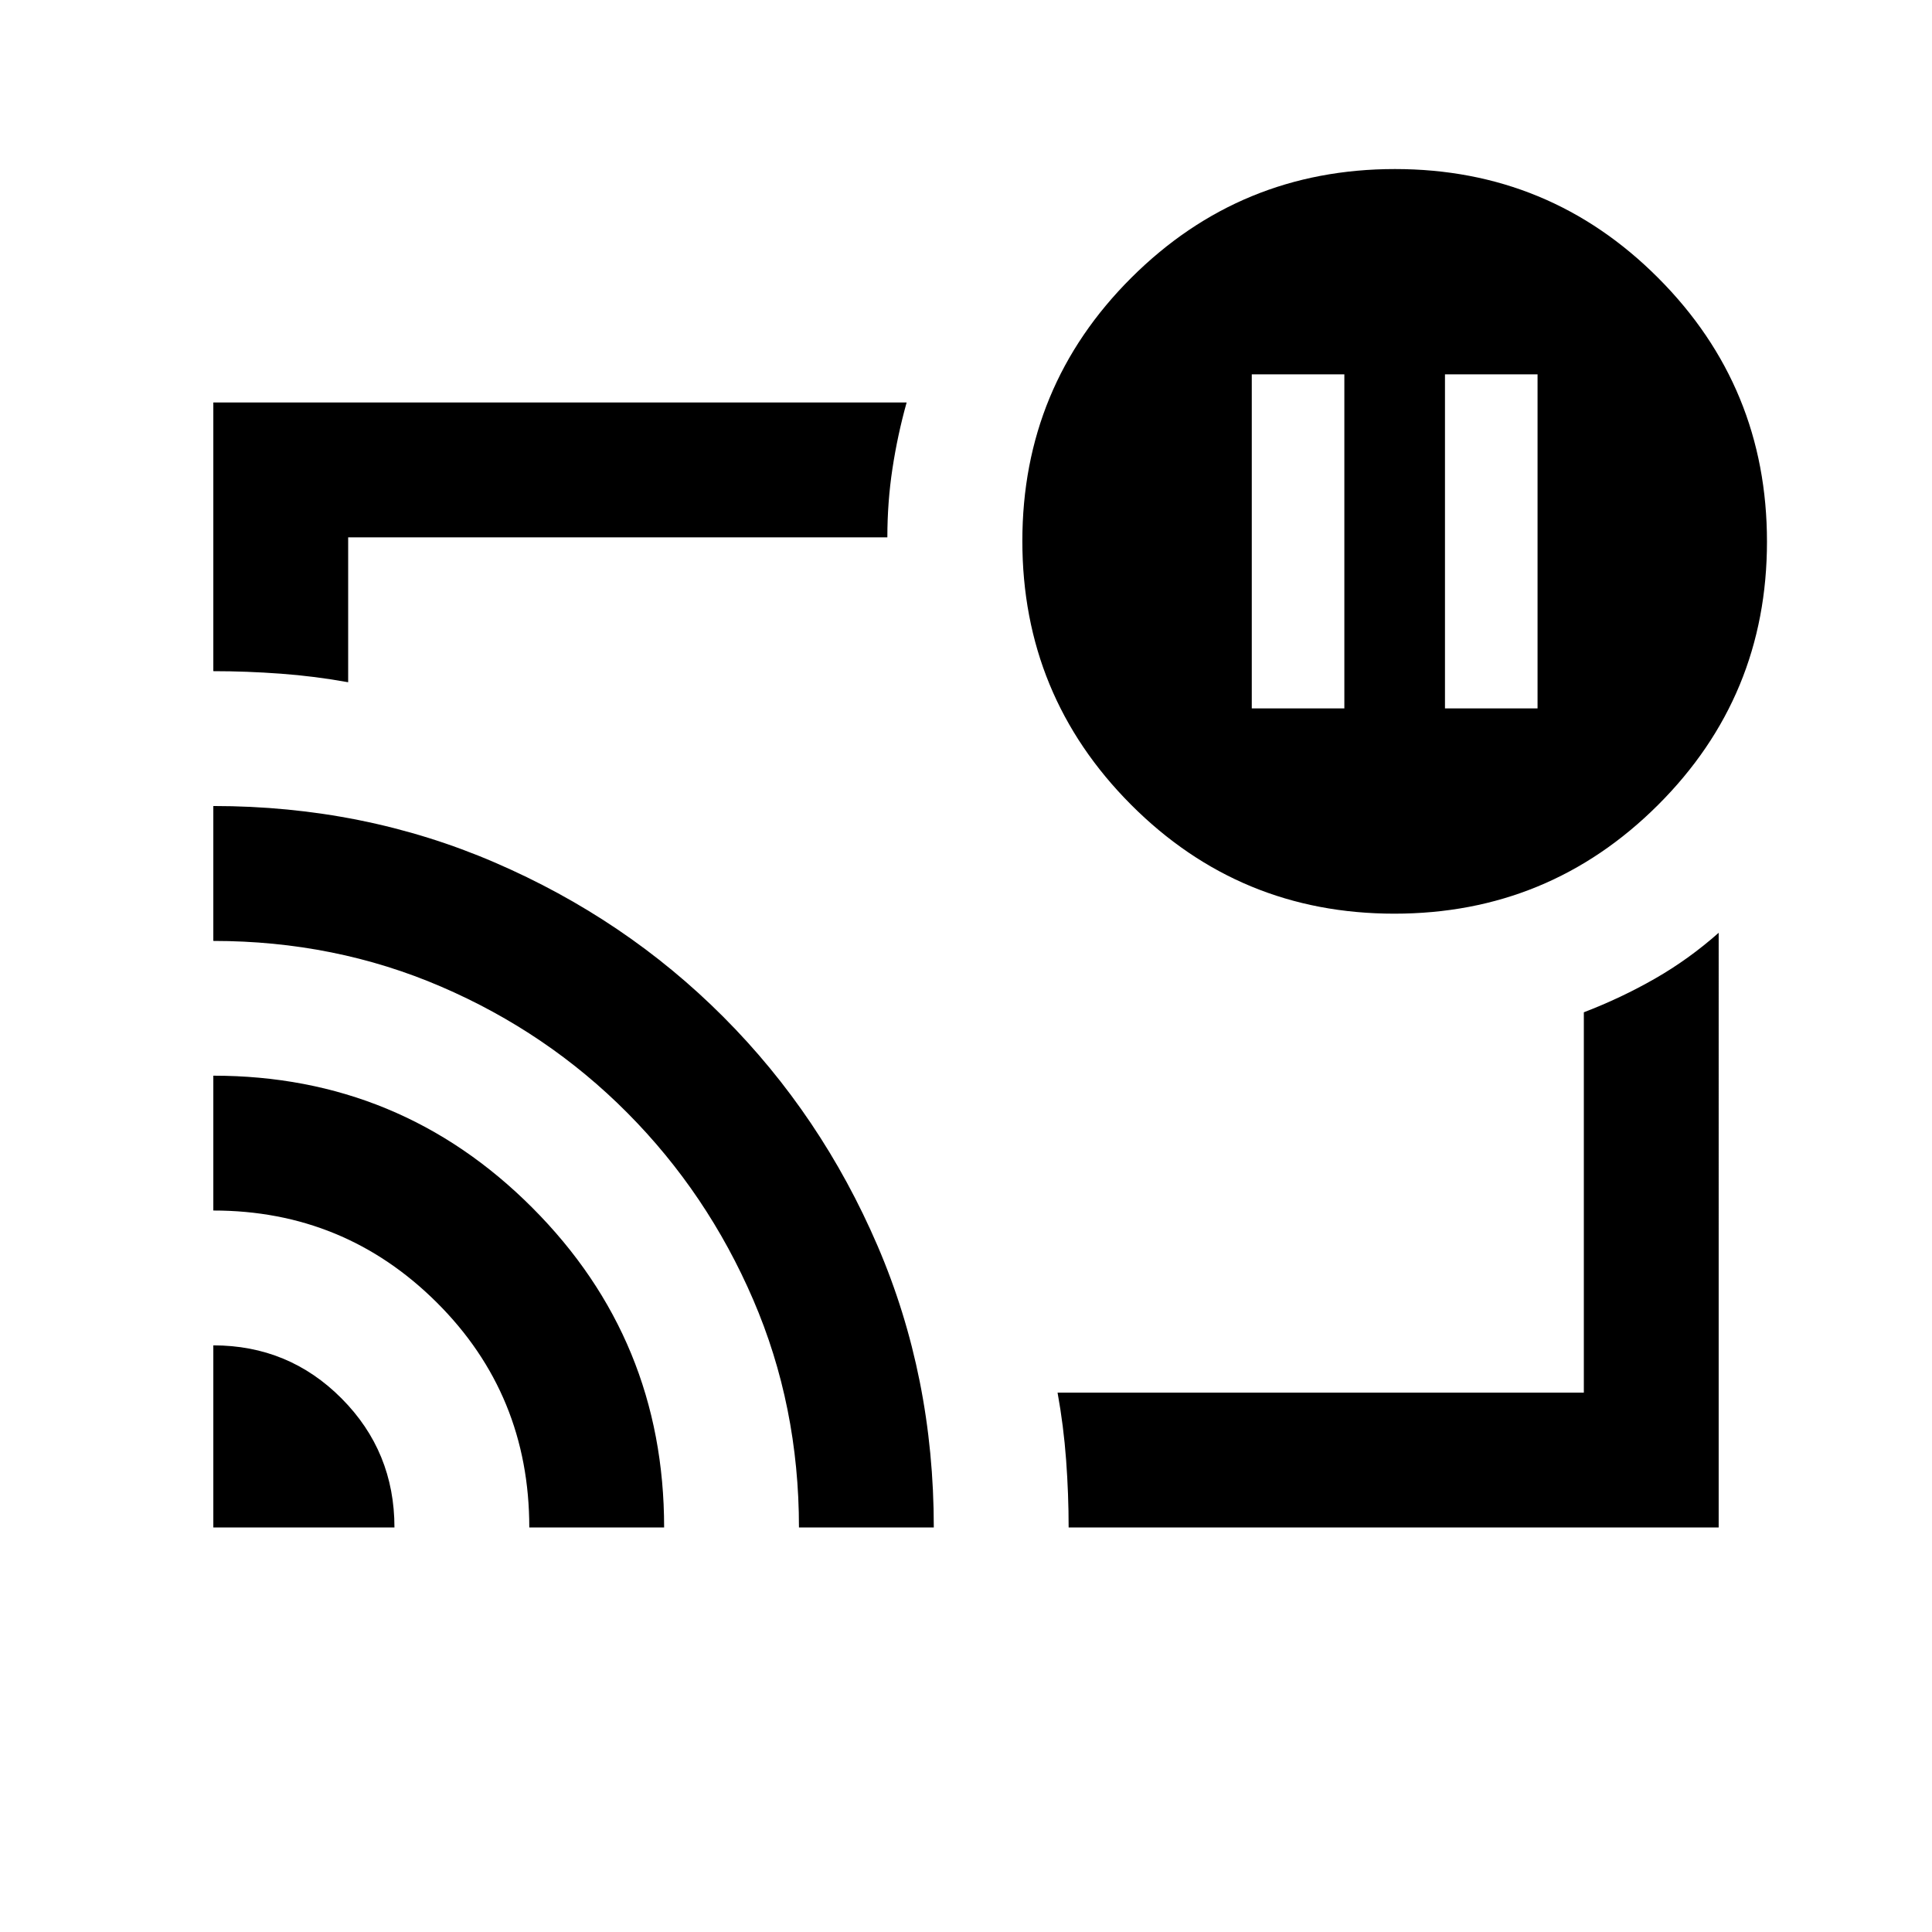 <svg xmlns="http://www.w3.org/2000/svg" height="20" viewBox="0 -960 960 960" width="20"><path d="M718-608h46v-166h-46v166Zm-96 0h46v-166h-46v166ZM480-480.5Zm-374 189q37.5 0 63.75 26.4Q196-238.71 196-201h-90v-90.5Zm0-134q93 0 158.5 65.61Q330-294.29 330-201h-67q0-66-45.92-111.75Q171.15-358.5 106-358.5v-67Zm0-134q74.74 0 139.81 28.05 65.06 28.05 113.67 76.78 48.62 48.73 76.57 113.7Q464-276 464-201h-67q0-60.44-22.75-113.22T311.75-407q-39.75-40-92.53-62.73-52.78-22.73-113.22-22.73v-67.04ZM854-201H531q0-16.5-1.25-33.5T525.5-268H787v-189q18.5-7.09 35.31-16.71 16.82-9.62 31.69-22.79V-201ZM106-626.5V-760h344.5q-4.5 16.1-7.04 32.79-2.54 16.69-2.54 34.21H173v72q-16.5-3-33.5-4.25T106-626.5ZM692.84-506Q616-506 562-560.16t-54-131Q508-768 562.16-822t131-54Q770-876 824-821.84t54 131Q878-614 823.84-560t-131 54Z"/></svg>